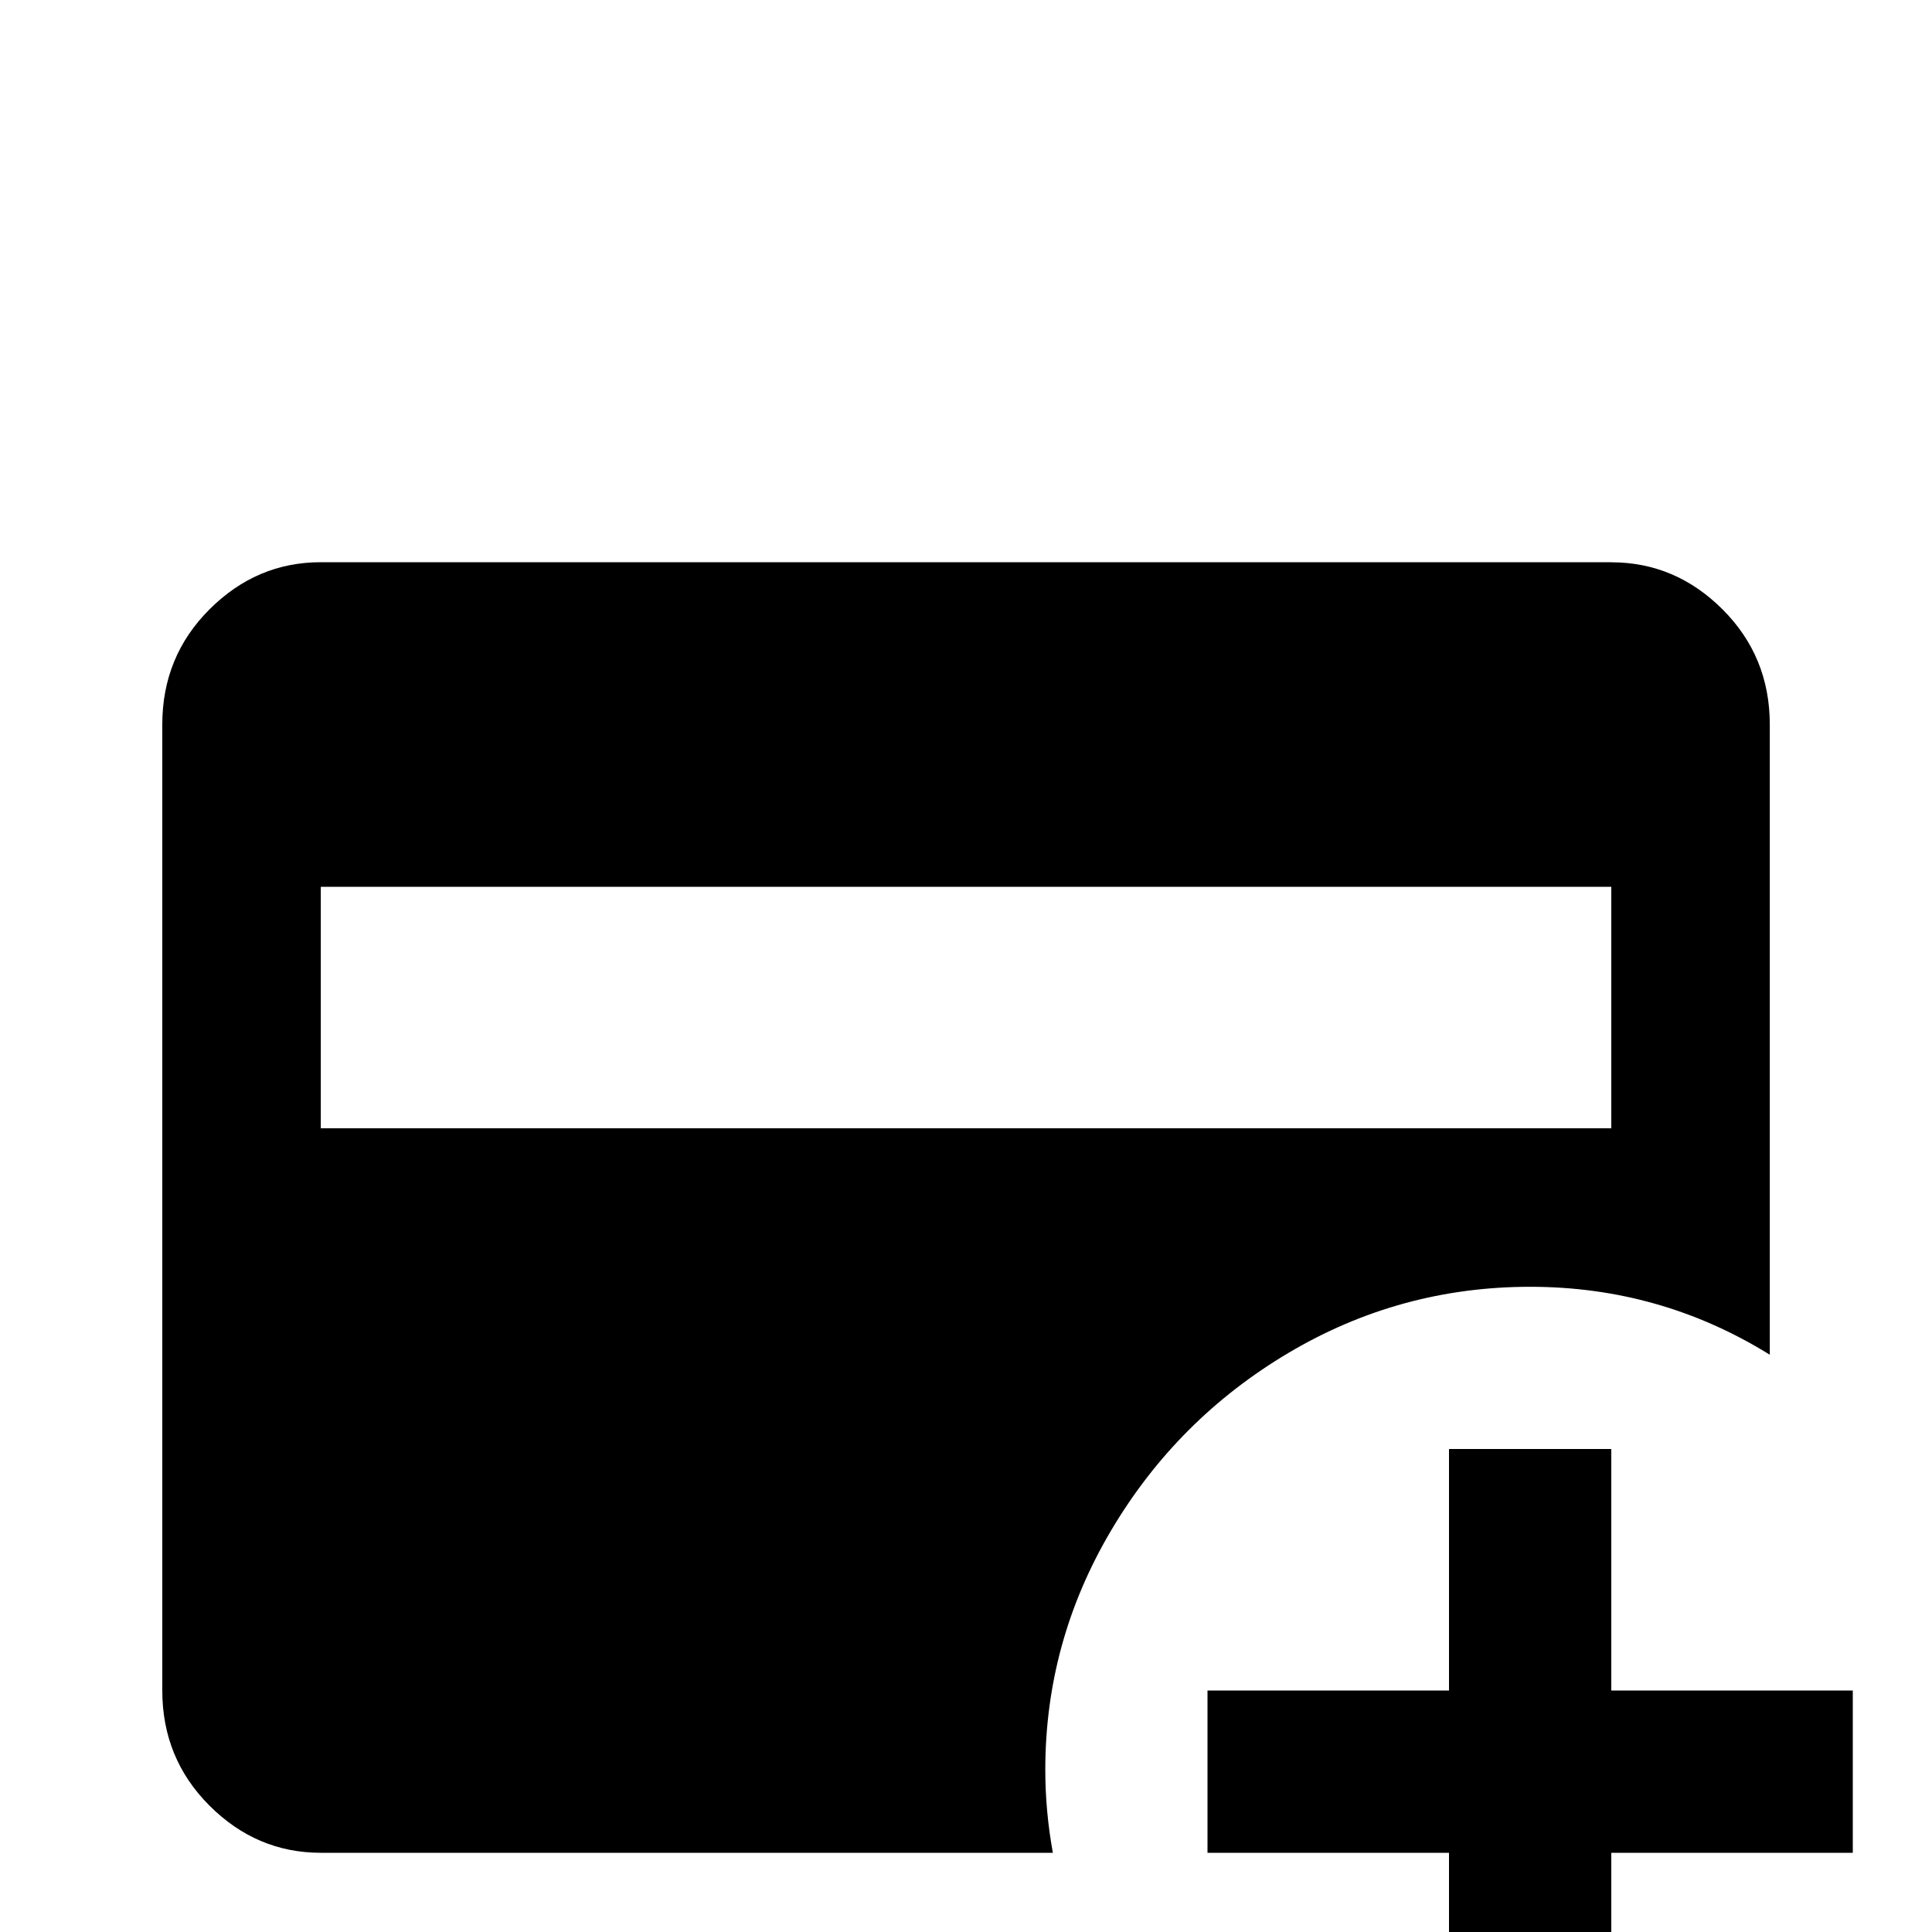 <!-- Generated by IcoMoon.io -->
<svg version="1.1" xmlns="http://www.w3.org/2000/svg" width="24" height="24" viewBox="0 0 24 24">
<title>credit_card_plus</title>
<path d="M20.016 6.984h-16.031q-0.797 0-1.383 0.586t-0.586 1.43v12q0 0.844 0.586 1.43t1.383 0.586h9.094q-0.094-0.516-0.094-1.031 0-1.594 0.82-2.977t2.203-2.203 3-0.82 2.977 0.844v-7.828q0-0.844-0.586-1.43t-1.383-0.586zM20.016 14.016h-16.031v-3h16.031v3zM20.016 18v3h3v2.016h-3v3h-2.016v-3h-3v-2.016h3v-3h2.016z"></path>
</svg>
